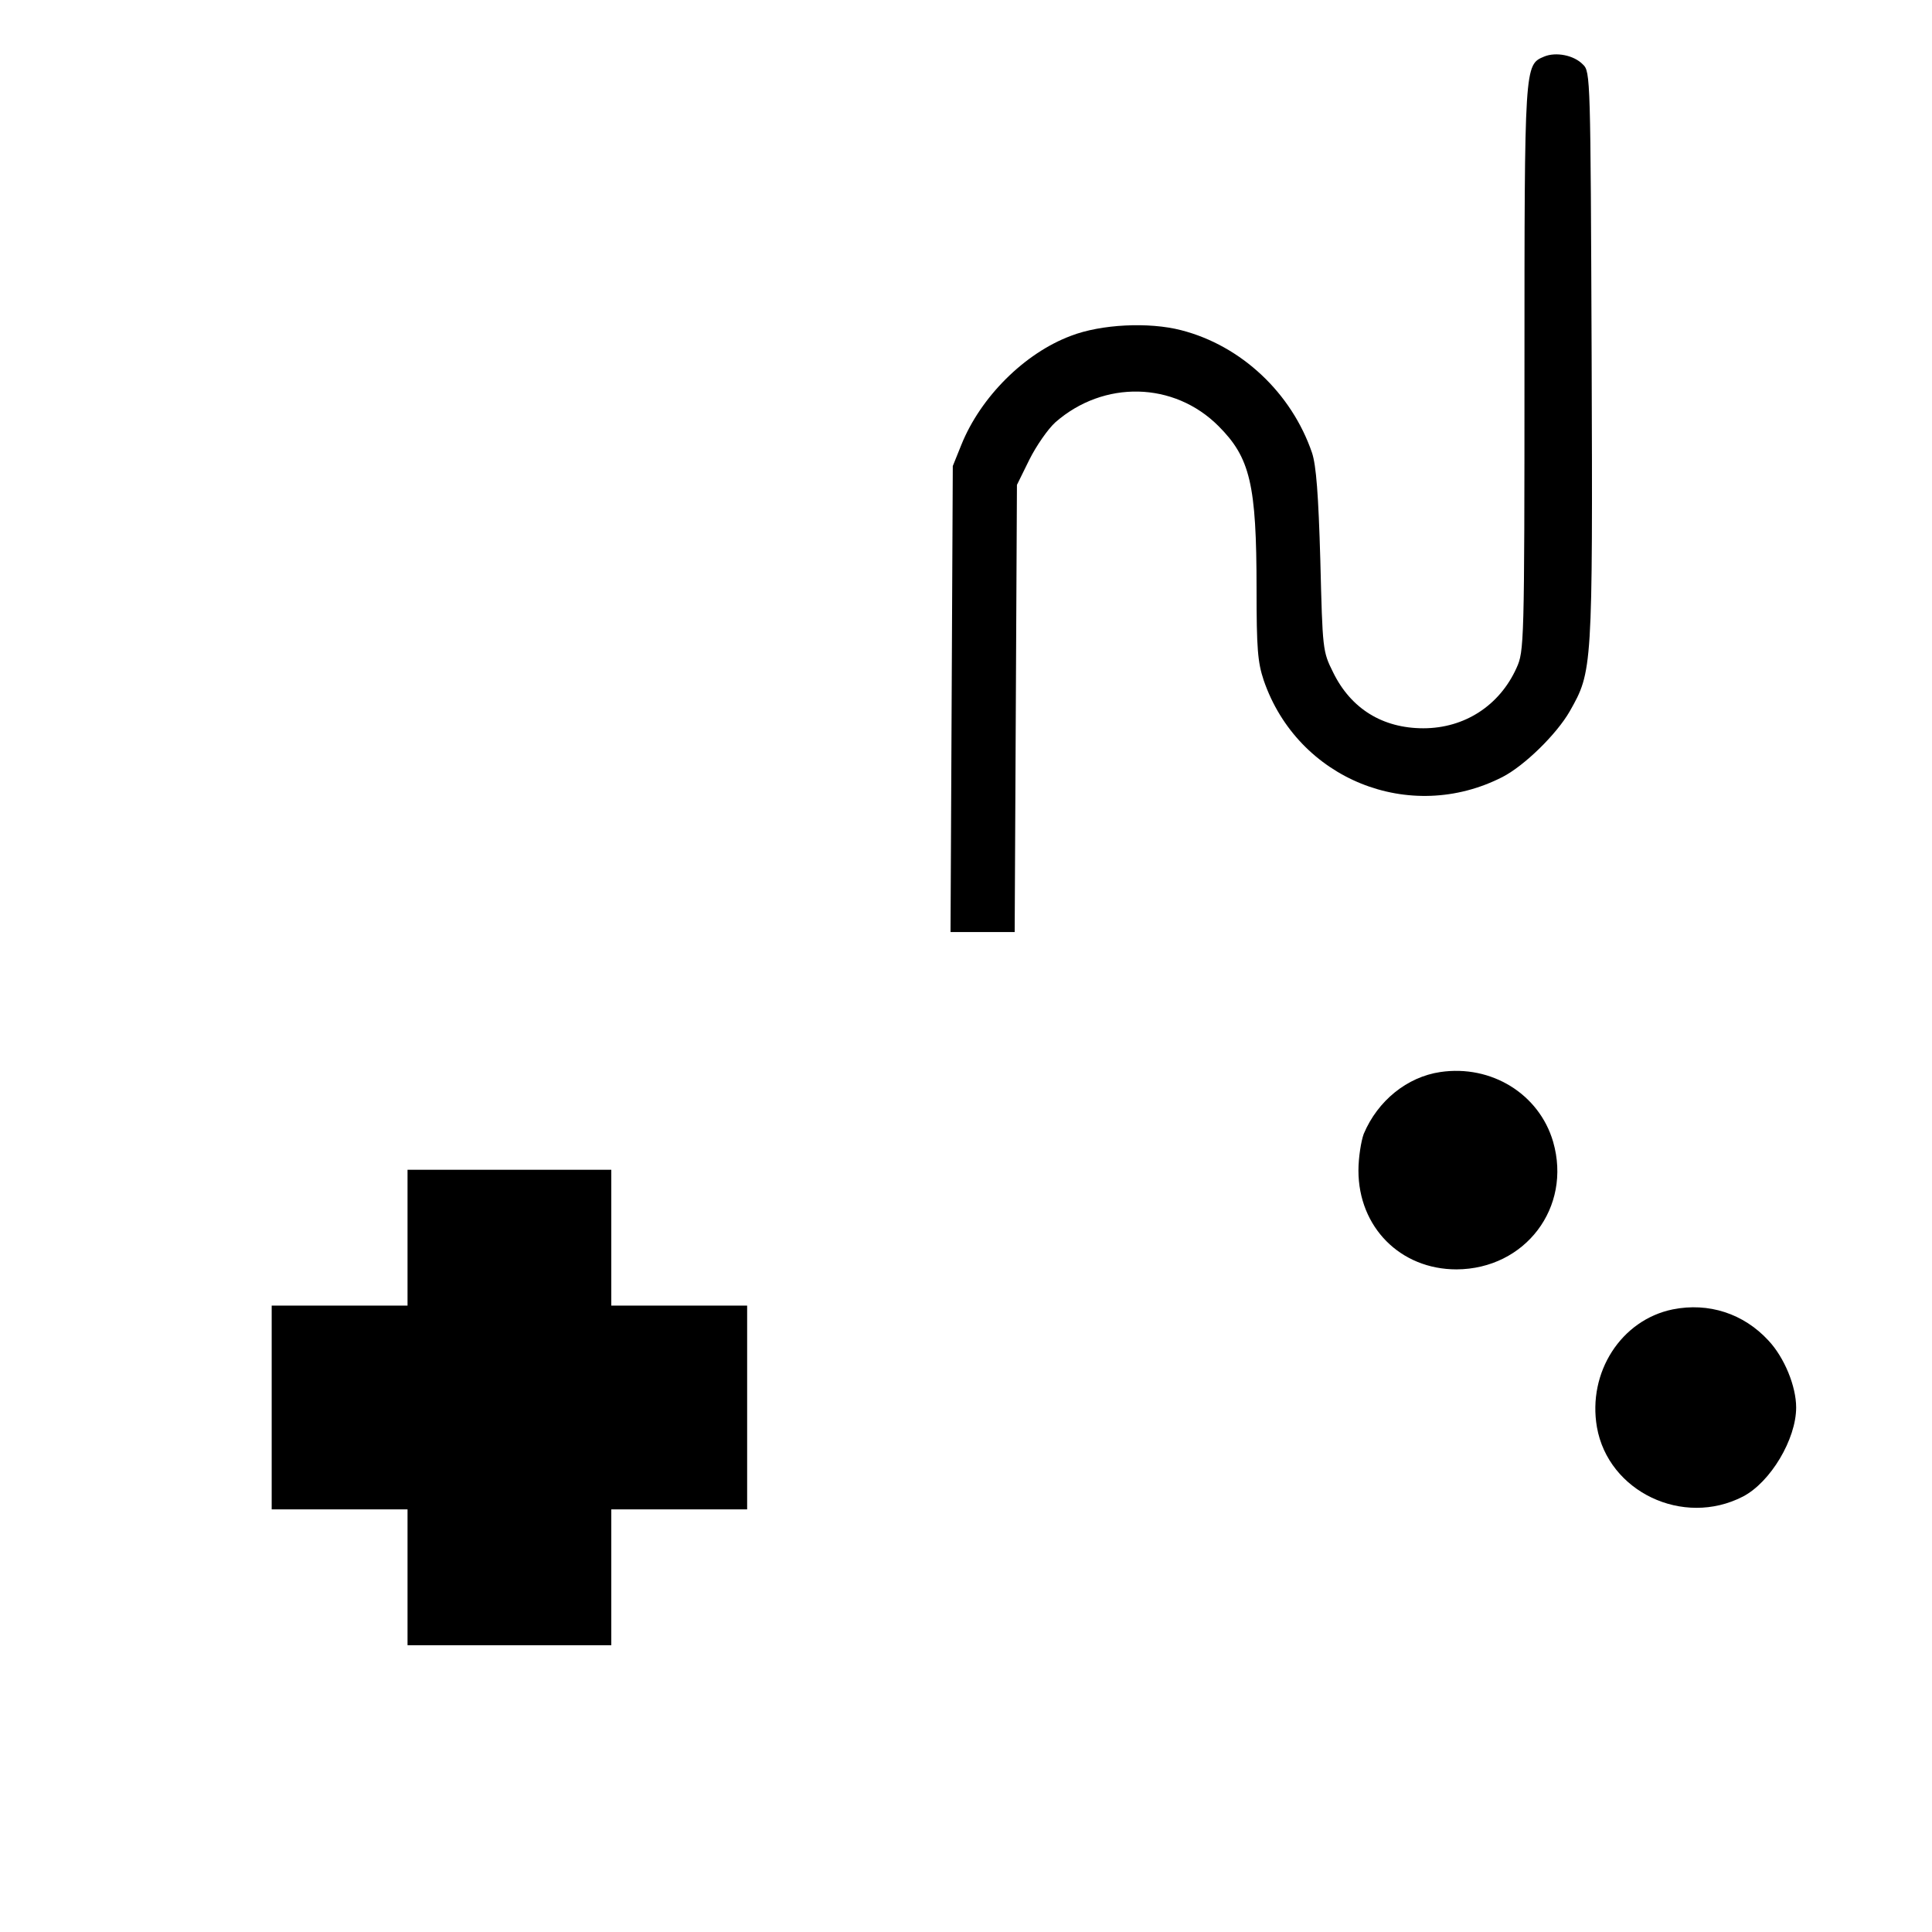 <?xml version="1.0" standalone="no"?>
<!DOCTYPE svg PUBLIC "-//W3C//DTD SVG 20010904//EN"
 "http://www.w3.org/TR/2001/REC-SVG-20010904/DTD/svg10.dtd">
<svg version="1.0" xmlns="http://www.w3.org/2000/svg"
 width="512pt" height="512pt" viewBox="0 0 512 512"
 preserveAspectRatio="xMidYMid meet">

<g transform="translate(0,512) scale(0.1,-0.1)"
fill="#000000" stroke="none">
<path d="M4092 4970 c-52 -22 -52 -20 -52 -827 0 -731 -1 -749 -21 -793 -45
-100 -138 -160 -247 -160 -108 0 -192 52 -239 148 -28 56 -28 60 -34 297 -5
175 -11 252 -22 285 -54 158 -187 284 -347 325 -85 22 -212 16 -292 -15 -123
-46 -239 -162 -290 -288 l-23 -57 -3 -617 -3 -618 85 0 85 0 3 593 3 592 33
67 c18 36 49 81 69 99 128 112 314 108 432 -10 84 -84 101 -154 101 -432 0
-158 3 -194 19 -242 90 -262 387 -382 633 -256 58 30 143 113 178 174 60 106
61 109 58 940 -3 740 -3 755 -23 774 -24 25 -72 34 -103 21z"/>
<path d="M3817 2279 c-88 -13 -166 -76 -203 -164 -7 -19 -14 -63 -14 -97 0
-150 111 -262 260 -262 182 1 306 164 256 338 -37 127 -164 205 -299 185z"/>
<path d="M1080 1840 l0 -180 -180 0 -180 0 0 -270 0 -270 180 0 180 0 0 -180
0 -180 270 0 270 0 0 180 0 180 180 0 180 0 0 270 0 270 -180 0 -180 0 0 180
0 180 -270 0 -270 0 0 -180z"/>
<path d="M4433 1650 c-137 -28 -226 -167 -201 -312 30 -171 228 -266 387 -184
73 38 141 152 141 236 0 56 -31 132 -73 177 -66 72 -159 102 -254 83z"/>
</g>
</svg>
